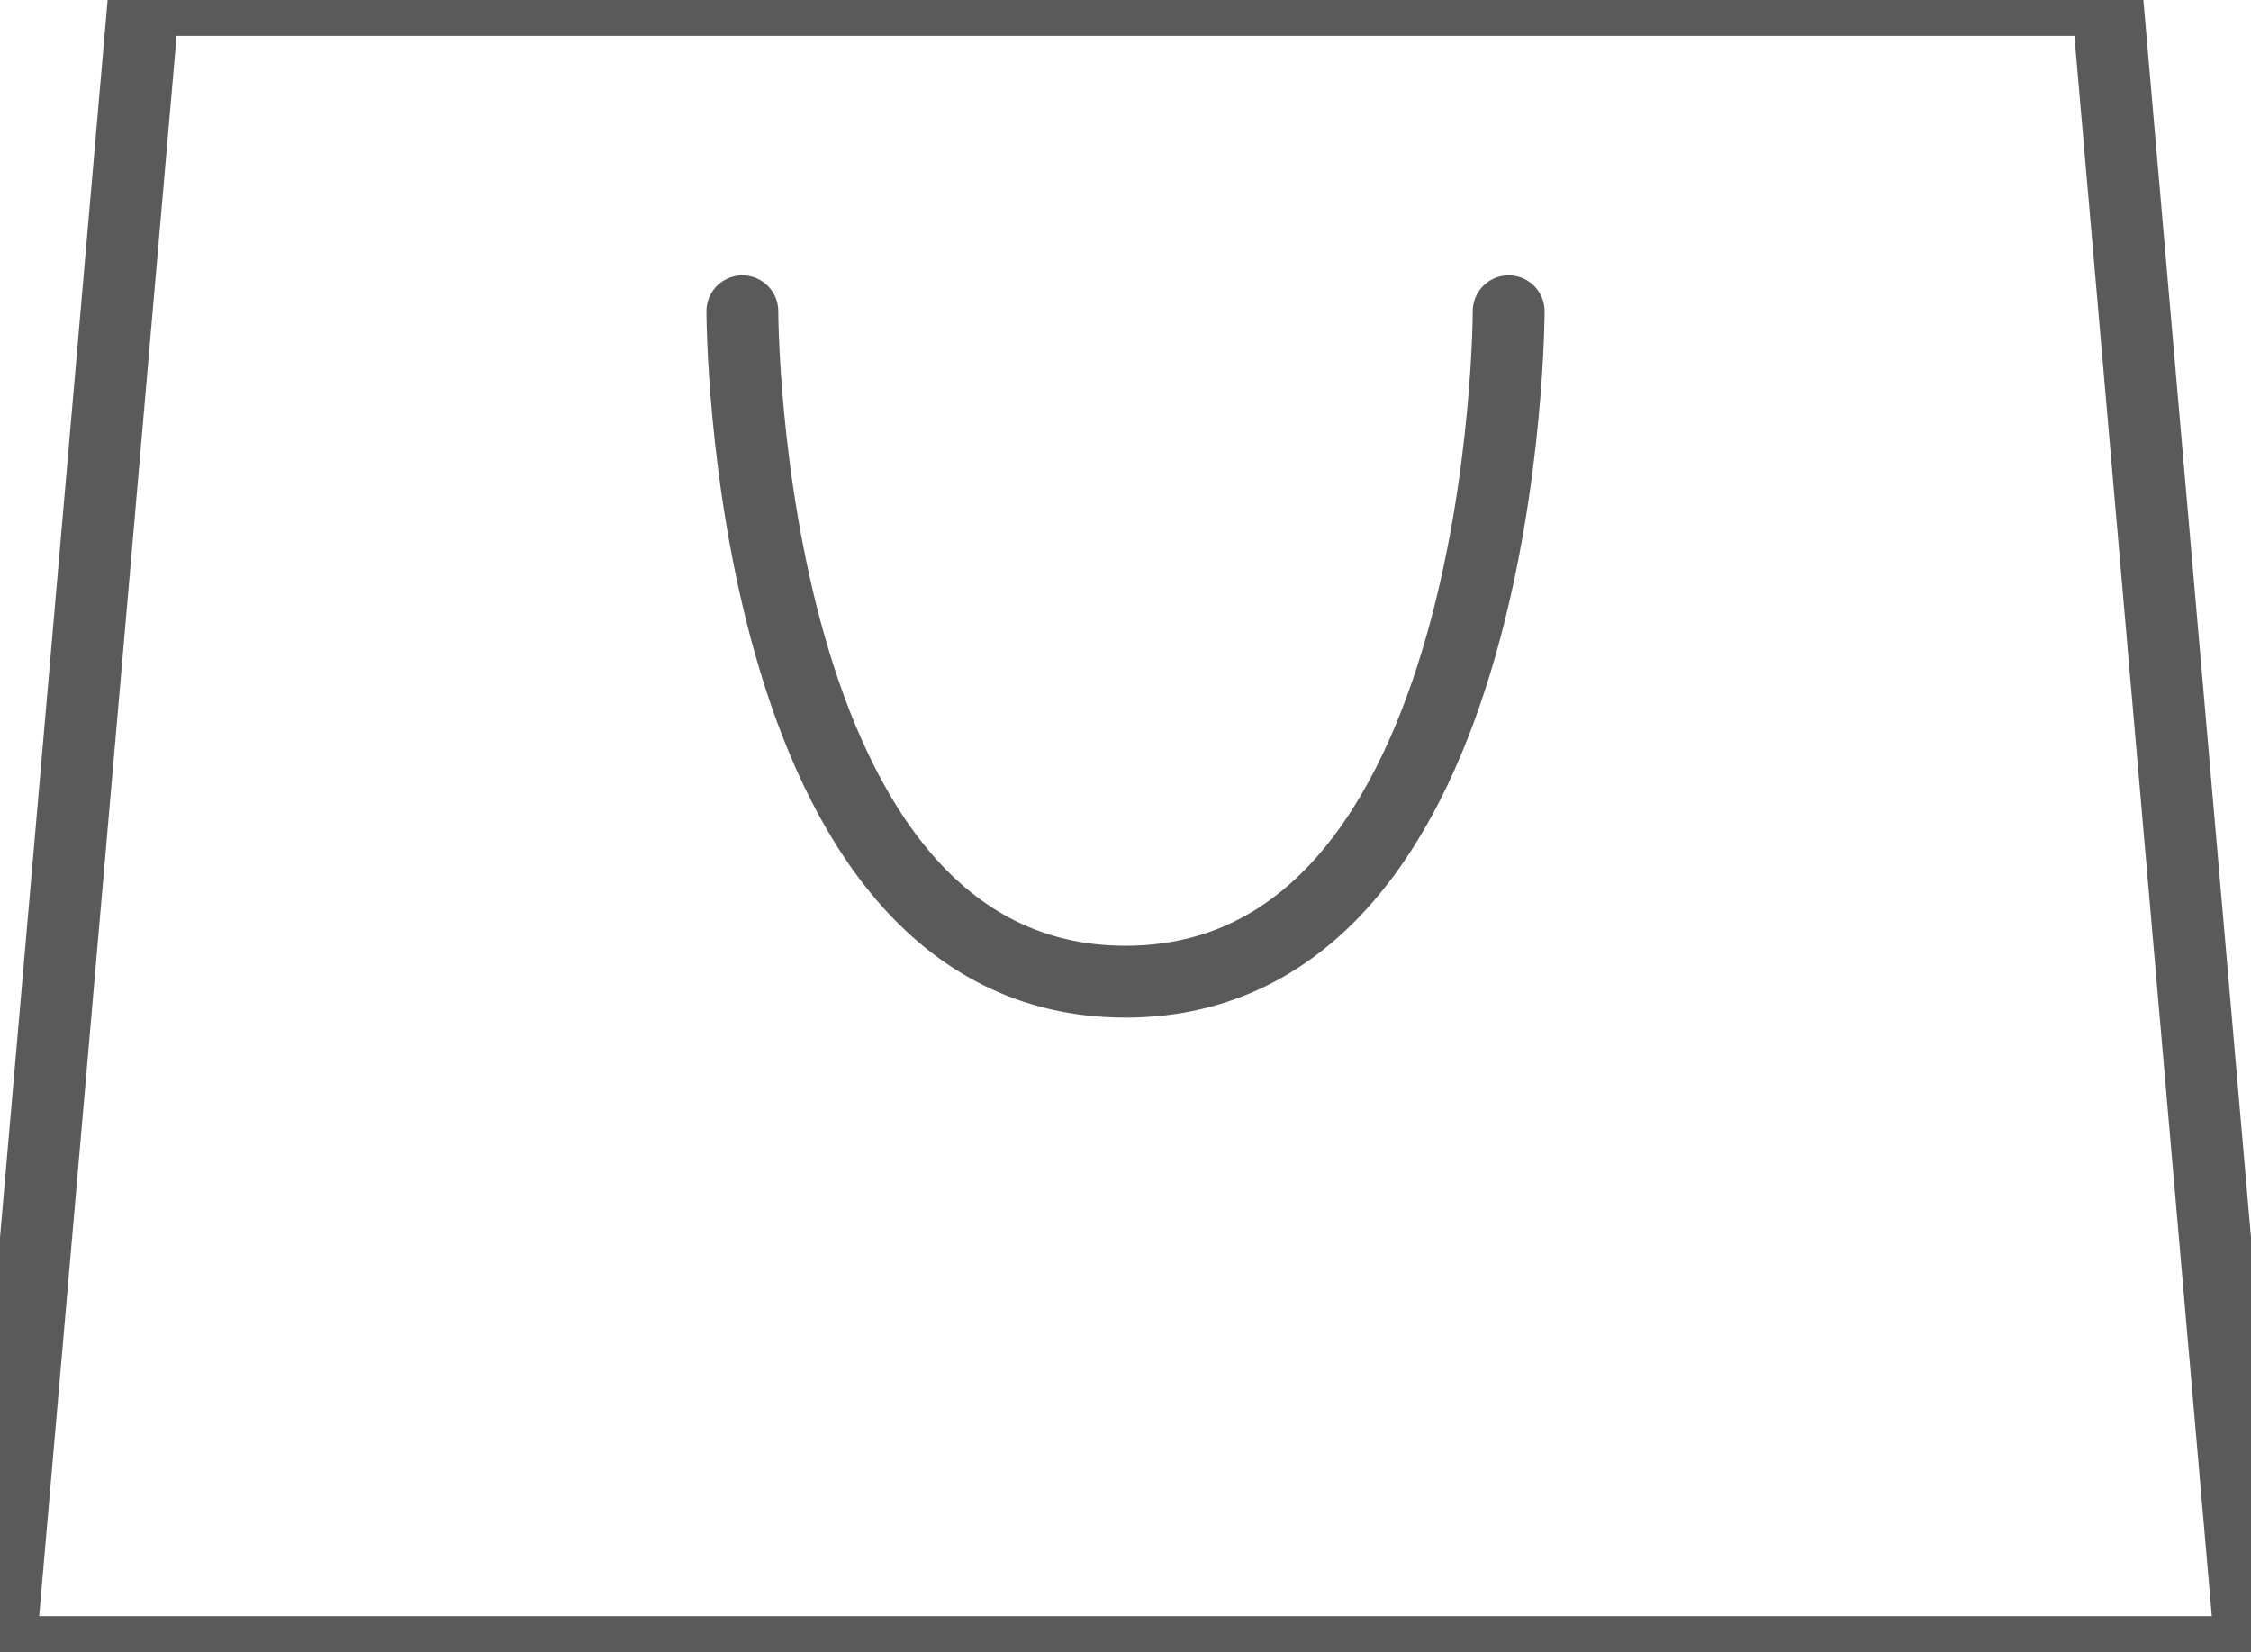 <svg xmlns="http://www.w3.org/2000/svg" width="94" height="69" viewBox="0 0 94 69" shape-rendering="geometricPrecision" text-rendering="geometricPrecision" image-rendering="optimizeQuality" fill-rule="evenodd" clip-rule="evenodd"><defs><style>.str0{stroke:#5a5a5a;stroke-width:3;stroke-linecap:round;stroke-linejoin:round}.fil0{fill:none}</style></defs><g id="Слой_x0020_1"><g id="_989377136"><path class="fil0 str0" d="M63 13s0 28-16 28M31 13s0 28 16 28"/><path class="fil0 str0" d="M88 0l6 69H0L6 0z"/></g></g></svg>